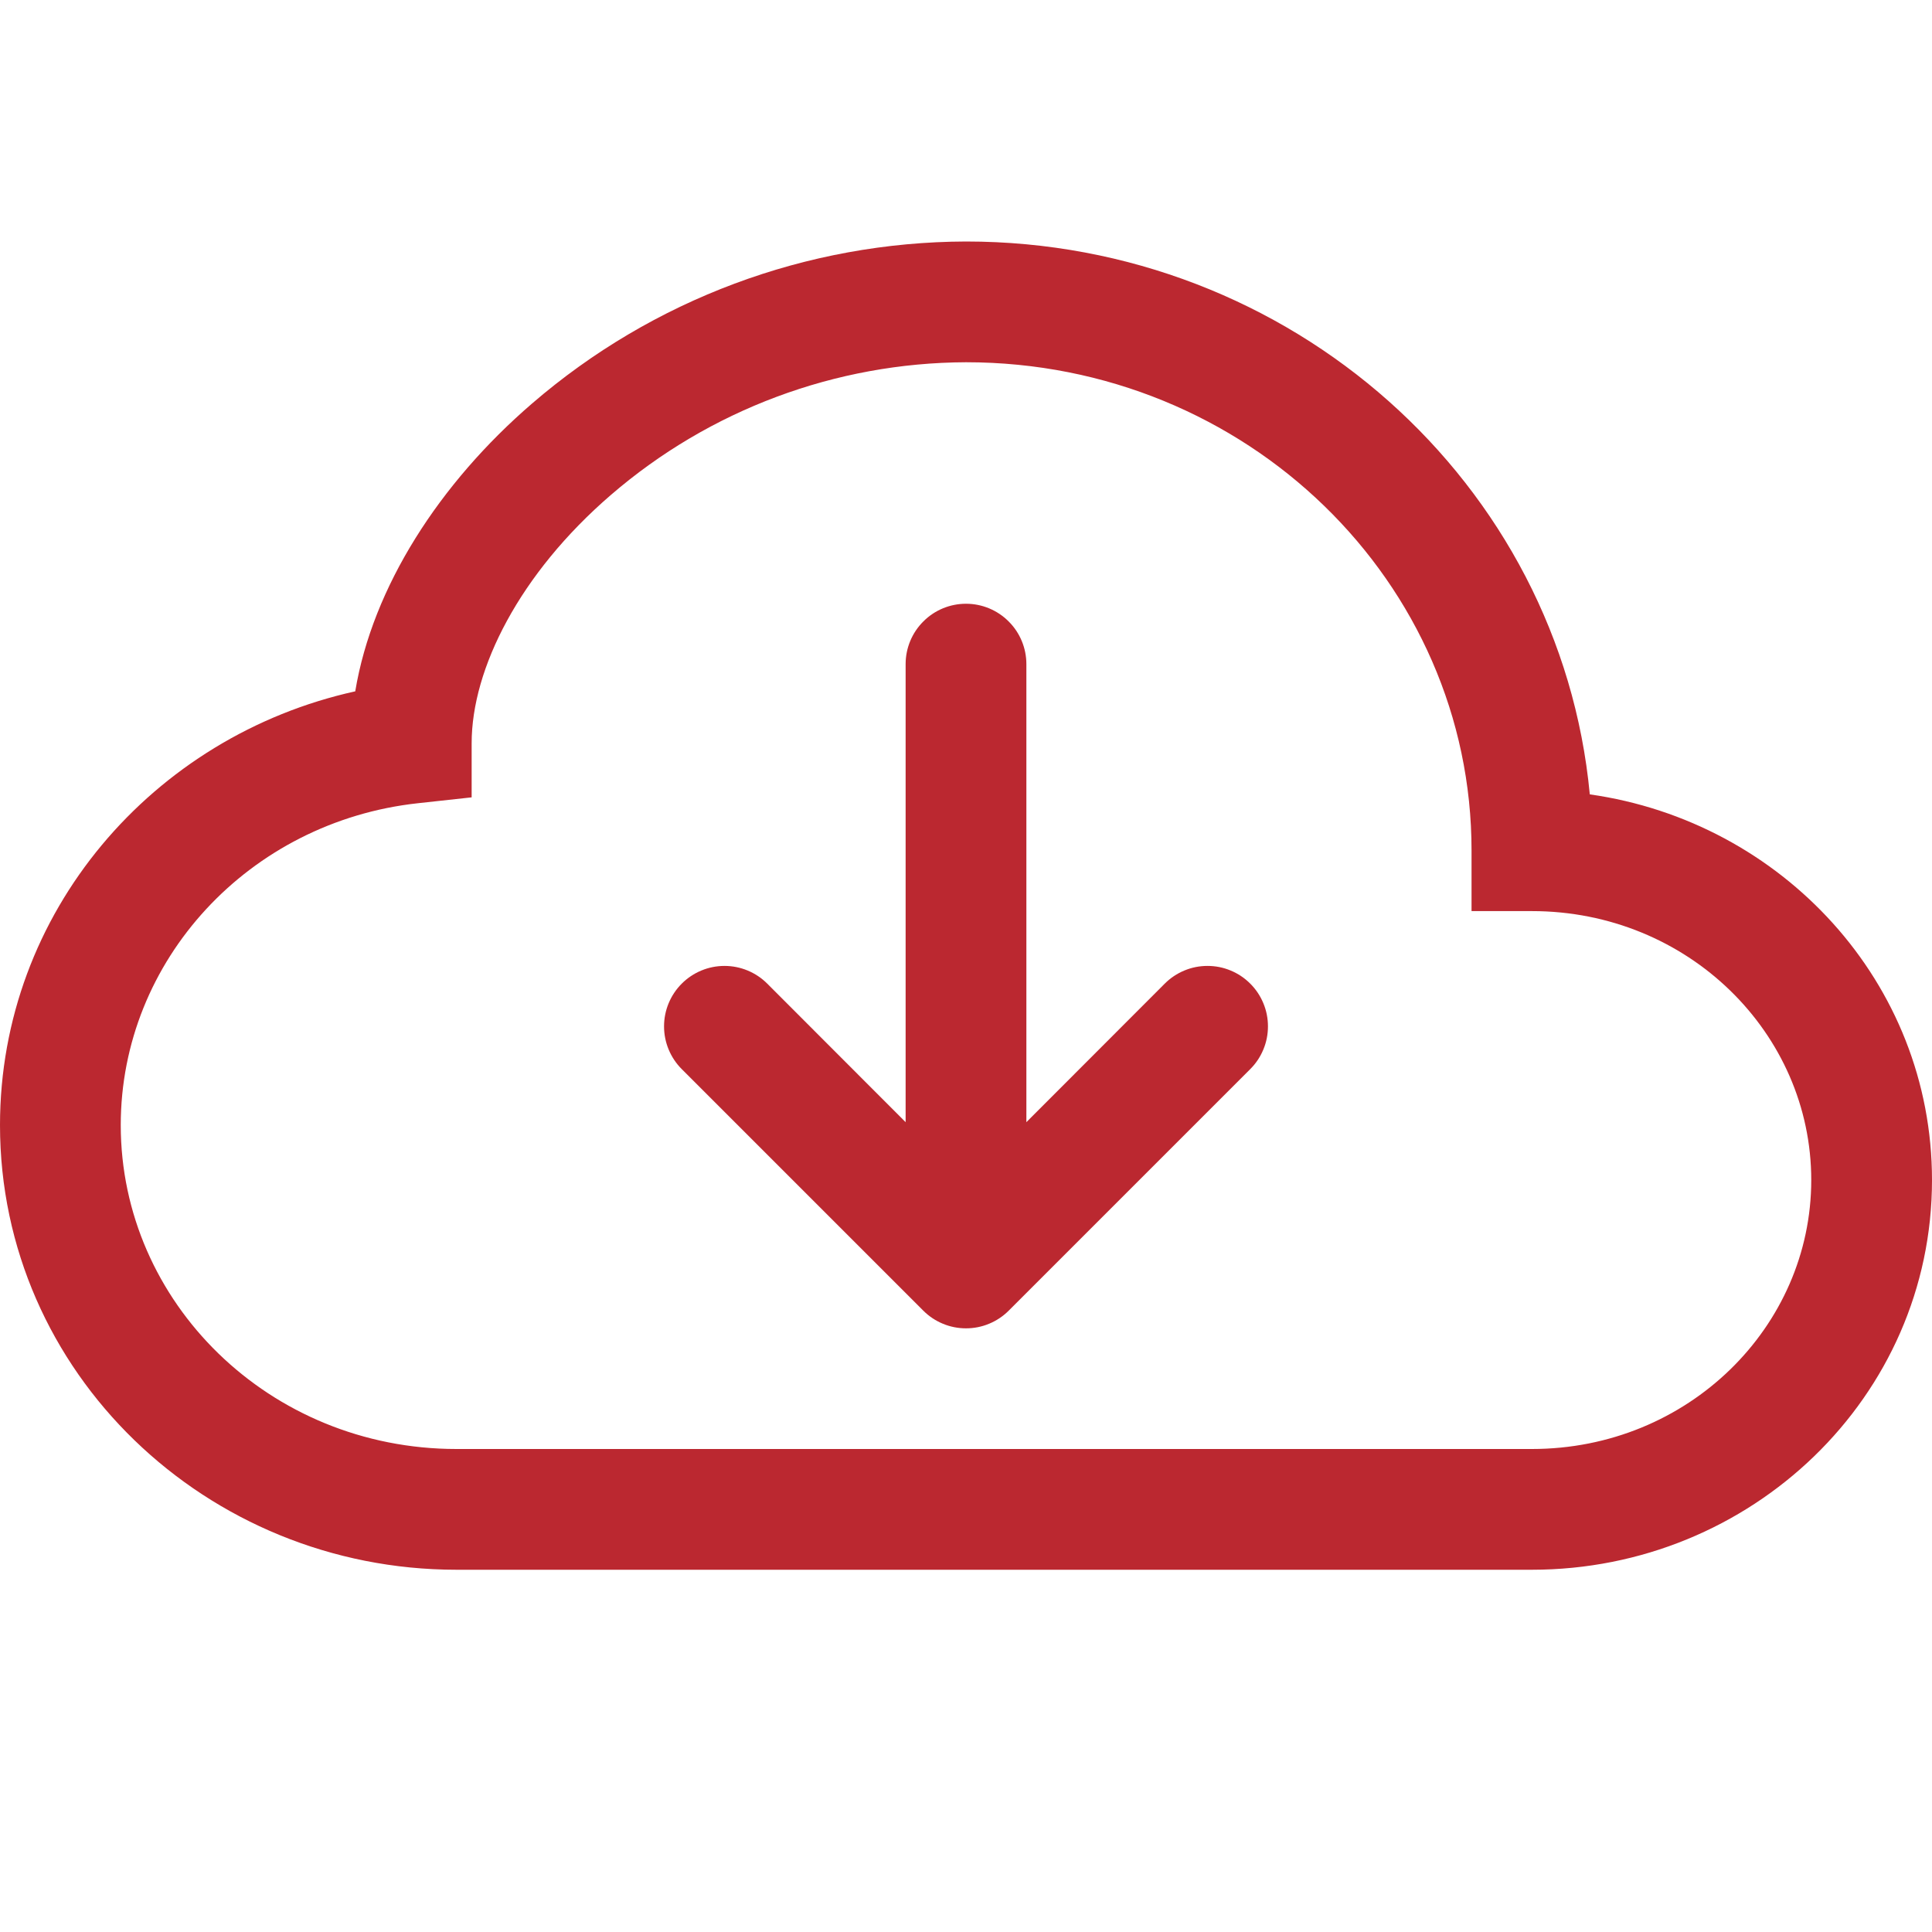 <svg width="24" height="24" viewBox="0 0 24 24" fill="none" xmlns="http://www.w3.org/2000/svg">
<path fill-rule="evenodd" clip-rule="evenodd" d="M11.469 16.281C11.539 16.351 11.621 16.406 11.713 16.444C11.804 16.482 11.901 16.501 12 16.501C12.099 16.501 12.196 16.482 12.287 16.444C12.379 16.406 12.461 16.351 12.531 16.281L15.531 13.281C15.601 13.211 15.656 13.129 15.694 13.037C15.732 12.946 15.751 12.849 15.751 12.75C15.751 12.651 15.732 12.554 15.694 12.463C15.656 12.371 15.601 12.289 15.531 12.219C15.461 12.149 15.379 12.094 15.287 12.056C15.196 12.018 15.099 11.999 15 11.999C14.901 11.999 14.804 12.018 14.713 12.056C14.621 12.094 14.539 12.149 14.469 12.219L12.75 13.94V8.25C12.75 8.051 12.671 7.86 12.53 7.72C12.39 7.579 12.199 7.5 12 7.5C11.801 7.5 11.61 7.579 11.47 7.72C11.329 7.86 11.25 8.051 11.25 8.25V13.94L9.531 12.219C9.39 12.078 9.199 11.999 9 11.999C8.801 11.999 8.61 12.078 8.469 12.219C8.328 12.36 8.249 12.551 8.249 12.75C8.249 12.949 8.328 13.14 8.469 13.281L11.469 16.281Z" fill="#BB2830"/>
<path d="M6.609 5.013C8.108 3.72 10.02 3.006 12 3C16.035 3 19.384 6 19.749 9.868C22.137 10.206 24 12.206 24 14.659C24 17.354 21.753 19.5 19.03 19.5H5.671C2.562 19.5 0 17.049 0 13.977C0 11.332 1.899 9.143 4.413 8.588C4.628 7.293 5.46 6.003 6.609 5.013ZM7.588 6.149C6.453 7.128 5.859 8.309 5.859 9.232V9.905L5.191 9.978C3.096 10.207 1.5 11.928 1.5 13.977C1.5 16.177 3.345 18 5.671 18H19.03C20.97 18 22.5 16.482 22.5 14.659C22.5 12.835 20.97 11.318 19.03 11.318H18.28V10.568C18.282 7.237 15.492 4.5 12 4.5C10.38 4.506 8.815 5.09 7.588 6.149Z" fill="#BB2830"/>
</svg>

